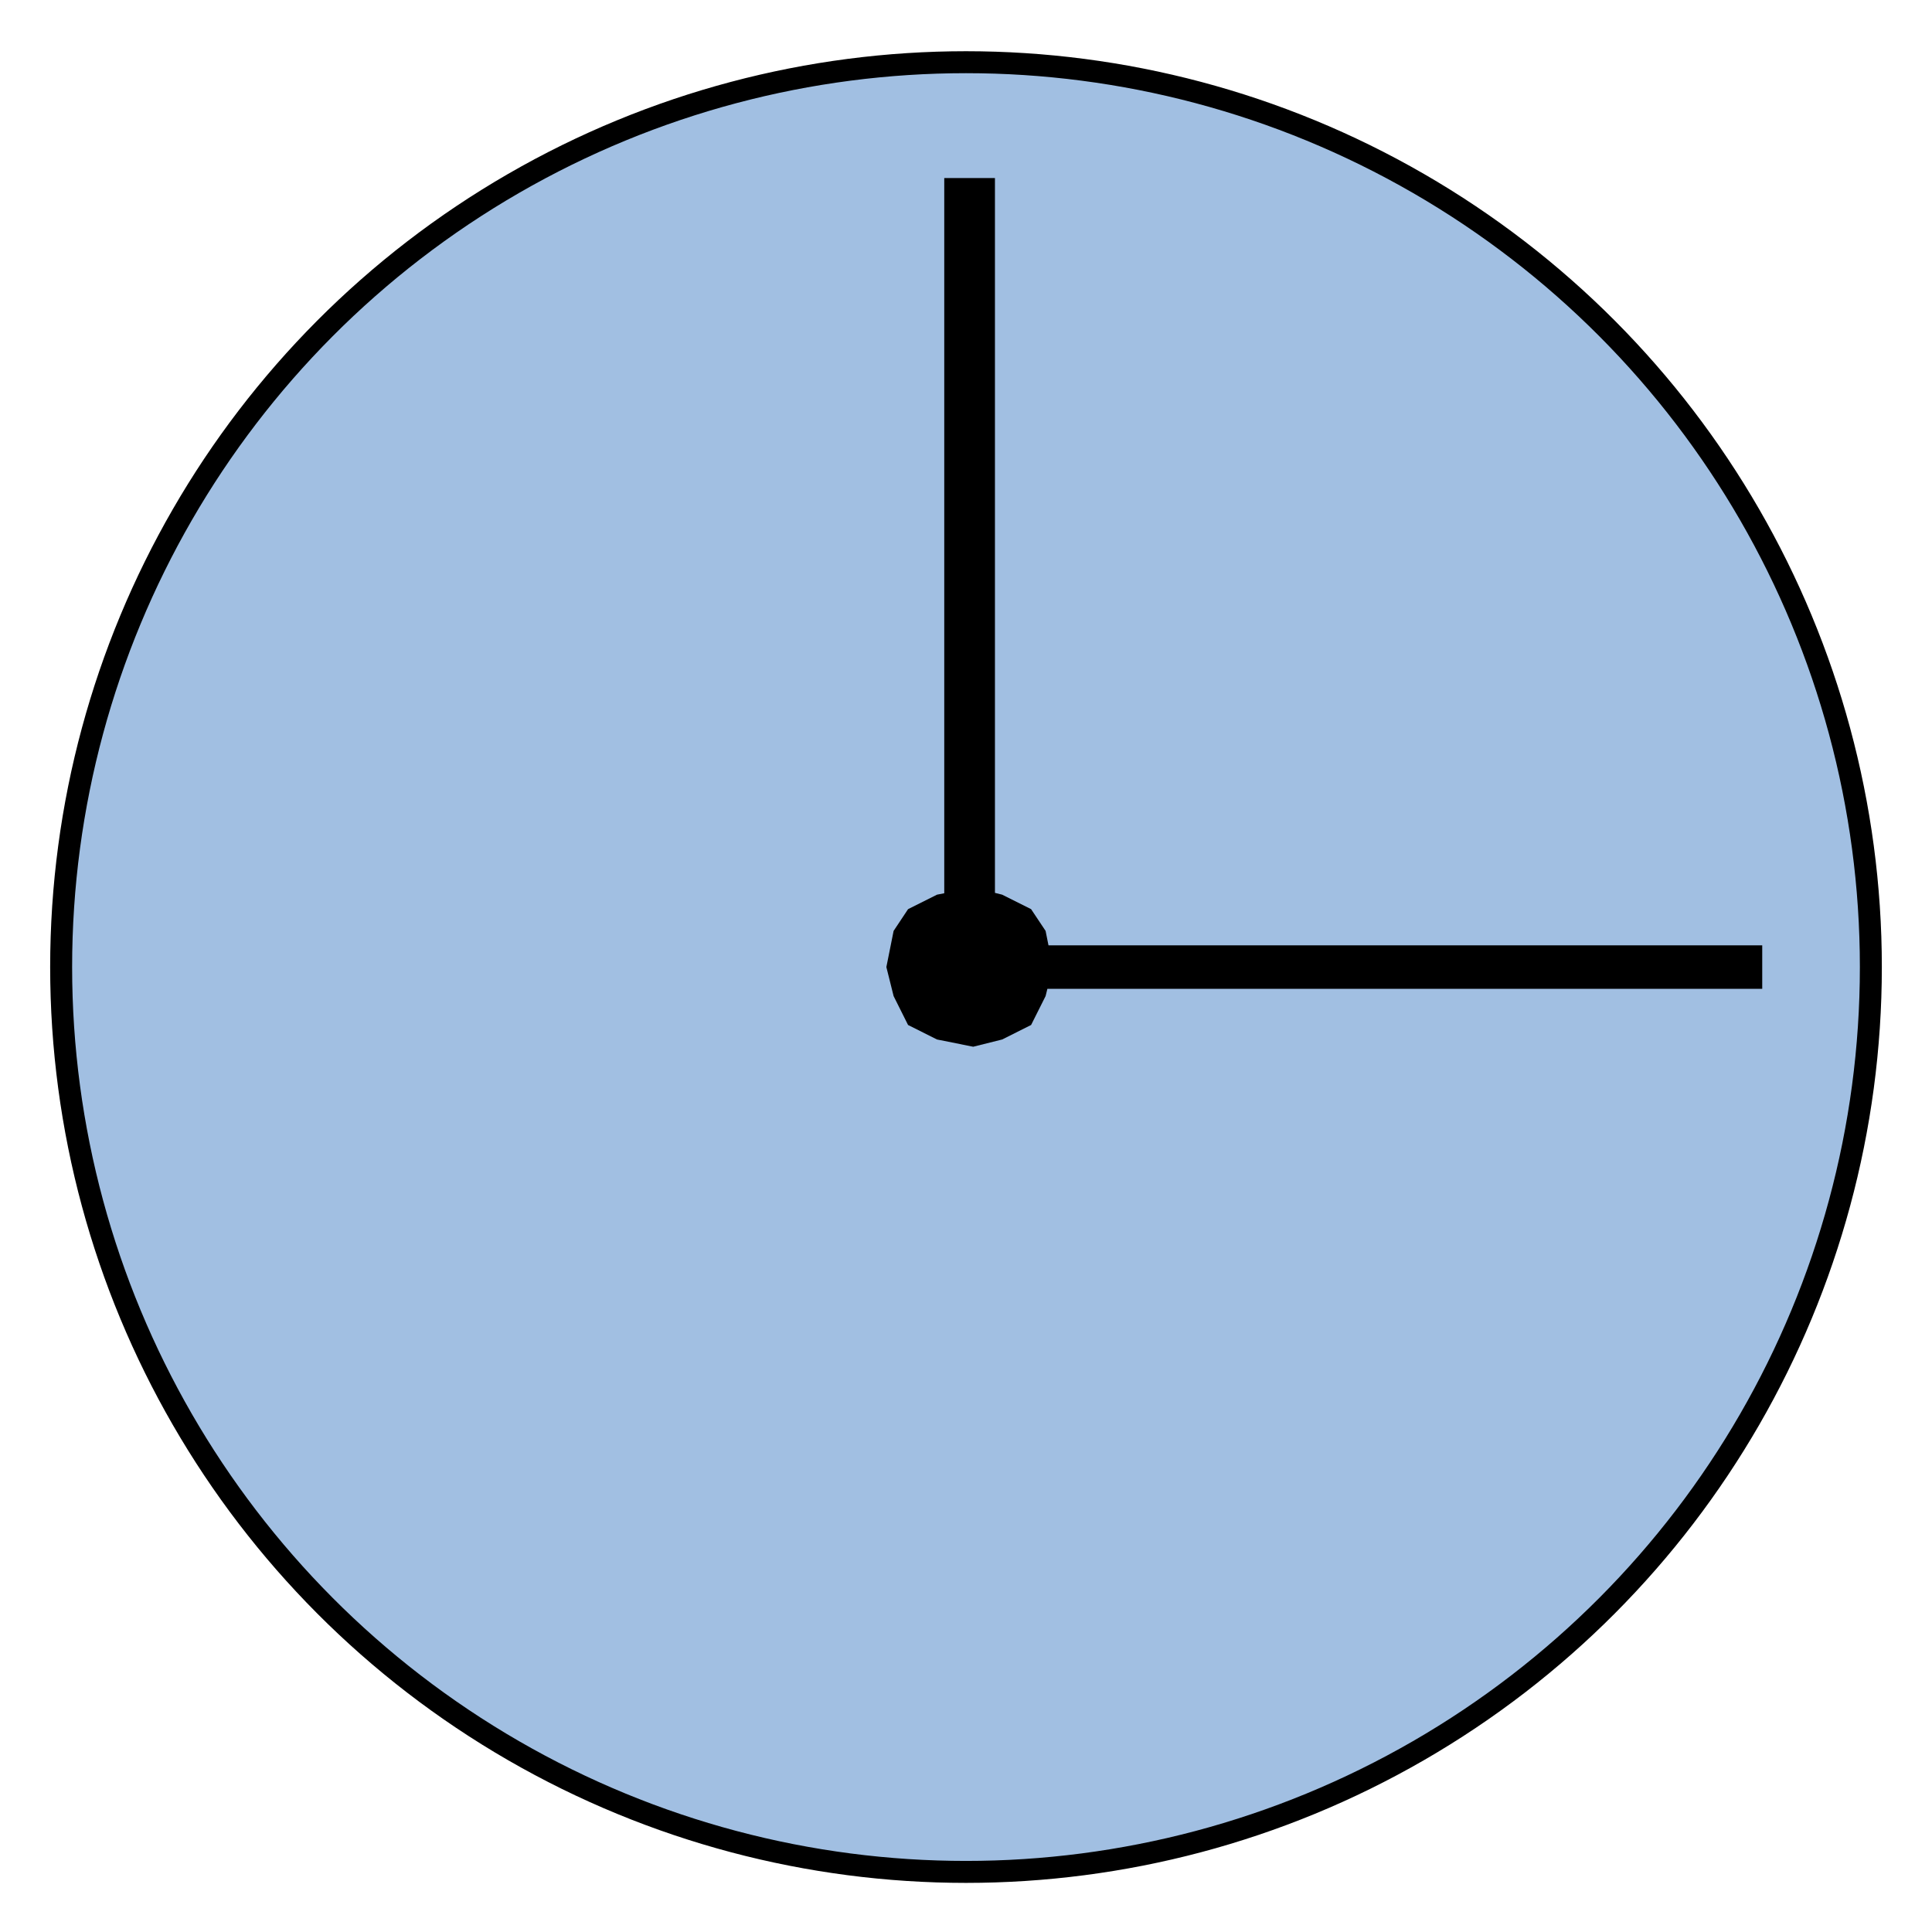  
<svg version="1.1" id="Layer_1" xmlns:agg="http://www.example.com"
	 xmlns="http://www.w3.org/2000/svg" preserveAspectRatio="none"   x="0px" y="0px" 
	  viewBox="0 0 43.984 43.986" enable-background="new 0 0 43.984 43.986" xml:space="preserve">
<agg:params>
	<agg:param type="C" name="color" description="Color" cssAttributes="fill" classes="color"/>
	<agg:param type="C" name="strokeColor" description="Stroke Color" cssAttributes="stroke" classes="color,stroked"/>
</agg:params>
<style type="text/css" >
<![CDATA[

	.color,.stroked{
		stroke-width:0.5;
		stroke-linecap:round;
		stroke-linejoin:round;
		stroke: #000000;
	}
	
	.color {
		fill:   #A1BFE2;

	}
	
	.stroked{
		fill:none;
	}
	
	.black
	{
		fill: black;
	}
]]>
</style>

<circle class="color" cx="21.992" cy="22.016" r="20.6"/>
	
<polygon class="black" points="
		40.119,21.522 23.87,21.522 23.804,21.193 23.474,20.698 22.815,20.368 22.651,20.327 22.651,4.053 21.497,4.053 21.497,20.336 
		21.332,20.368 20.673,20.698 20.344,21.193 20.179,22.016 20.344,22.677 20.673,23.335 21.332,23.665 22.156,23.83 22.815,23.665 
		23.474,23.335 23.804,22.677 23.845,22.511 40.119,22.511 	"/>

</svg>
